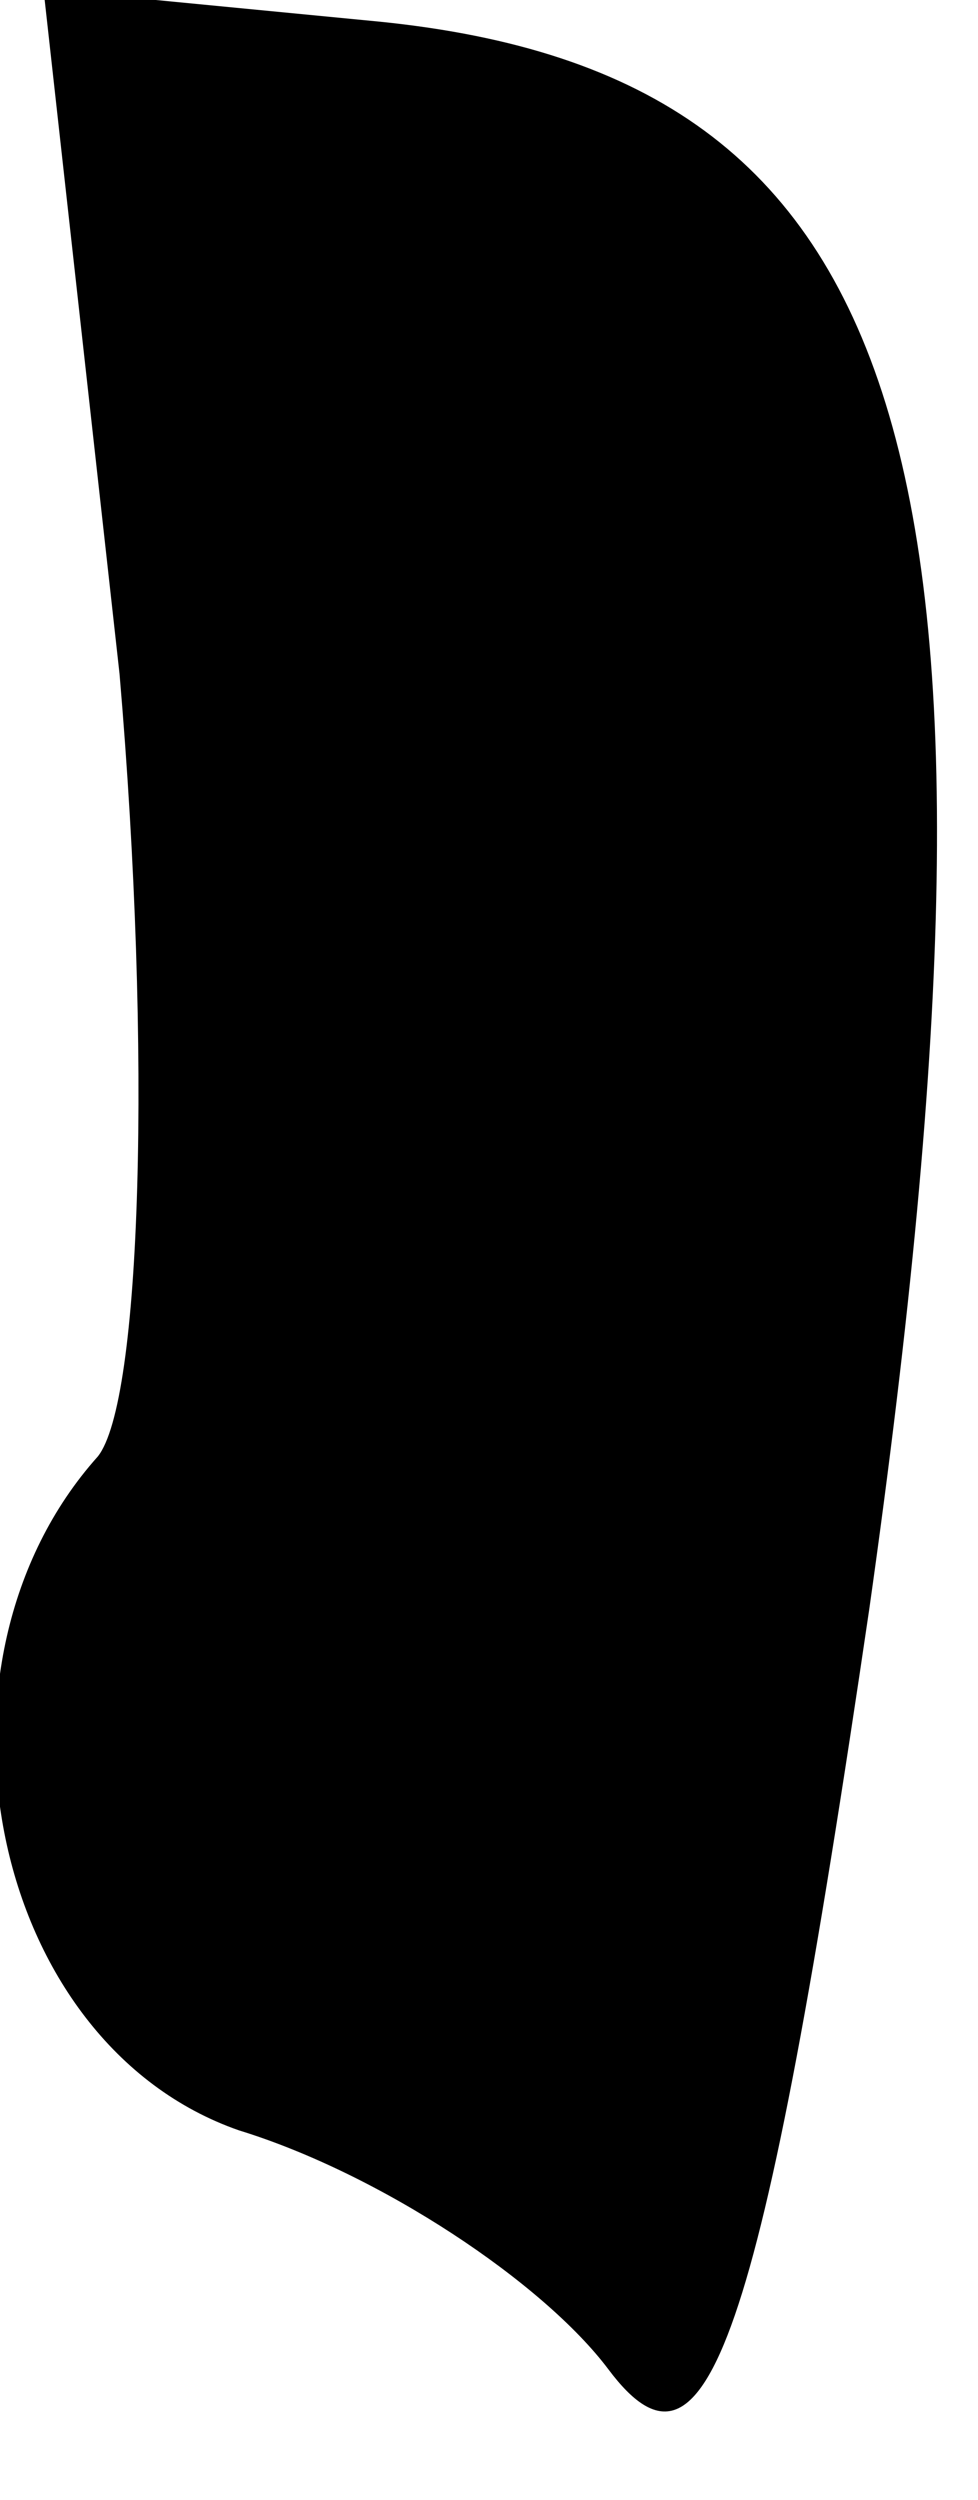 <?xml version="1.0" standalone="no"?>
<!DOCTYPE svg PUBLIC "-//W3C//DTD SVG 20010904//EN"
 "http://www.w3.org/TR/2001/REC-SVG-20010904/DTD/svg10.dtd">
<svg version="1.0" xmlns="http://www.w3.org/2000/svg"
 width="9pt" height="23pt" viewBox="0 0 9 23"
 preserveAspectRatio="xMidYMid meet">
<g transform="translate(0,23) scale(0.1,-0.1)"
fill="#000000" stroke="none">
<path fill="#000000" stroke="none" d="M11 168 c3 -35 2 -67 -2 -72 -17 -19
-10 -54 13 -62 13 -4 28 -14 34 -22 9 -12 14 2 24 70 15 106 4 141 -45 146
l-31 3 7 -63z"/>
</g>
</svg>
